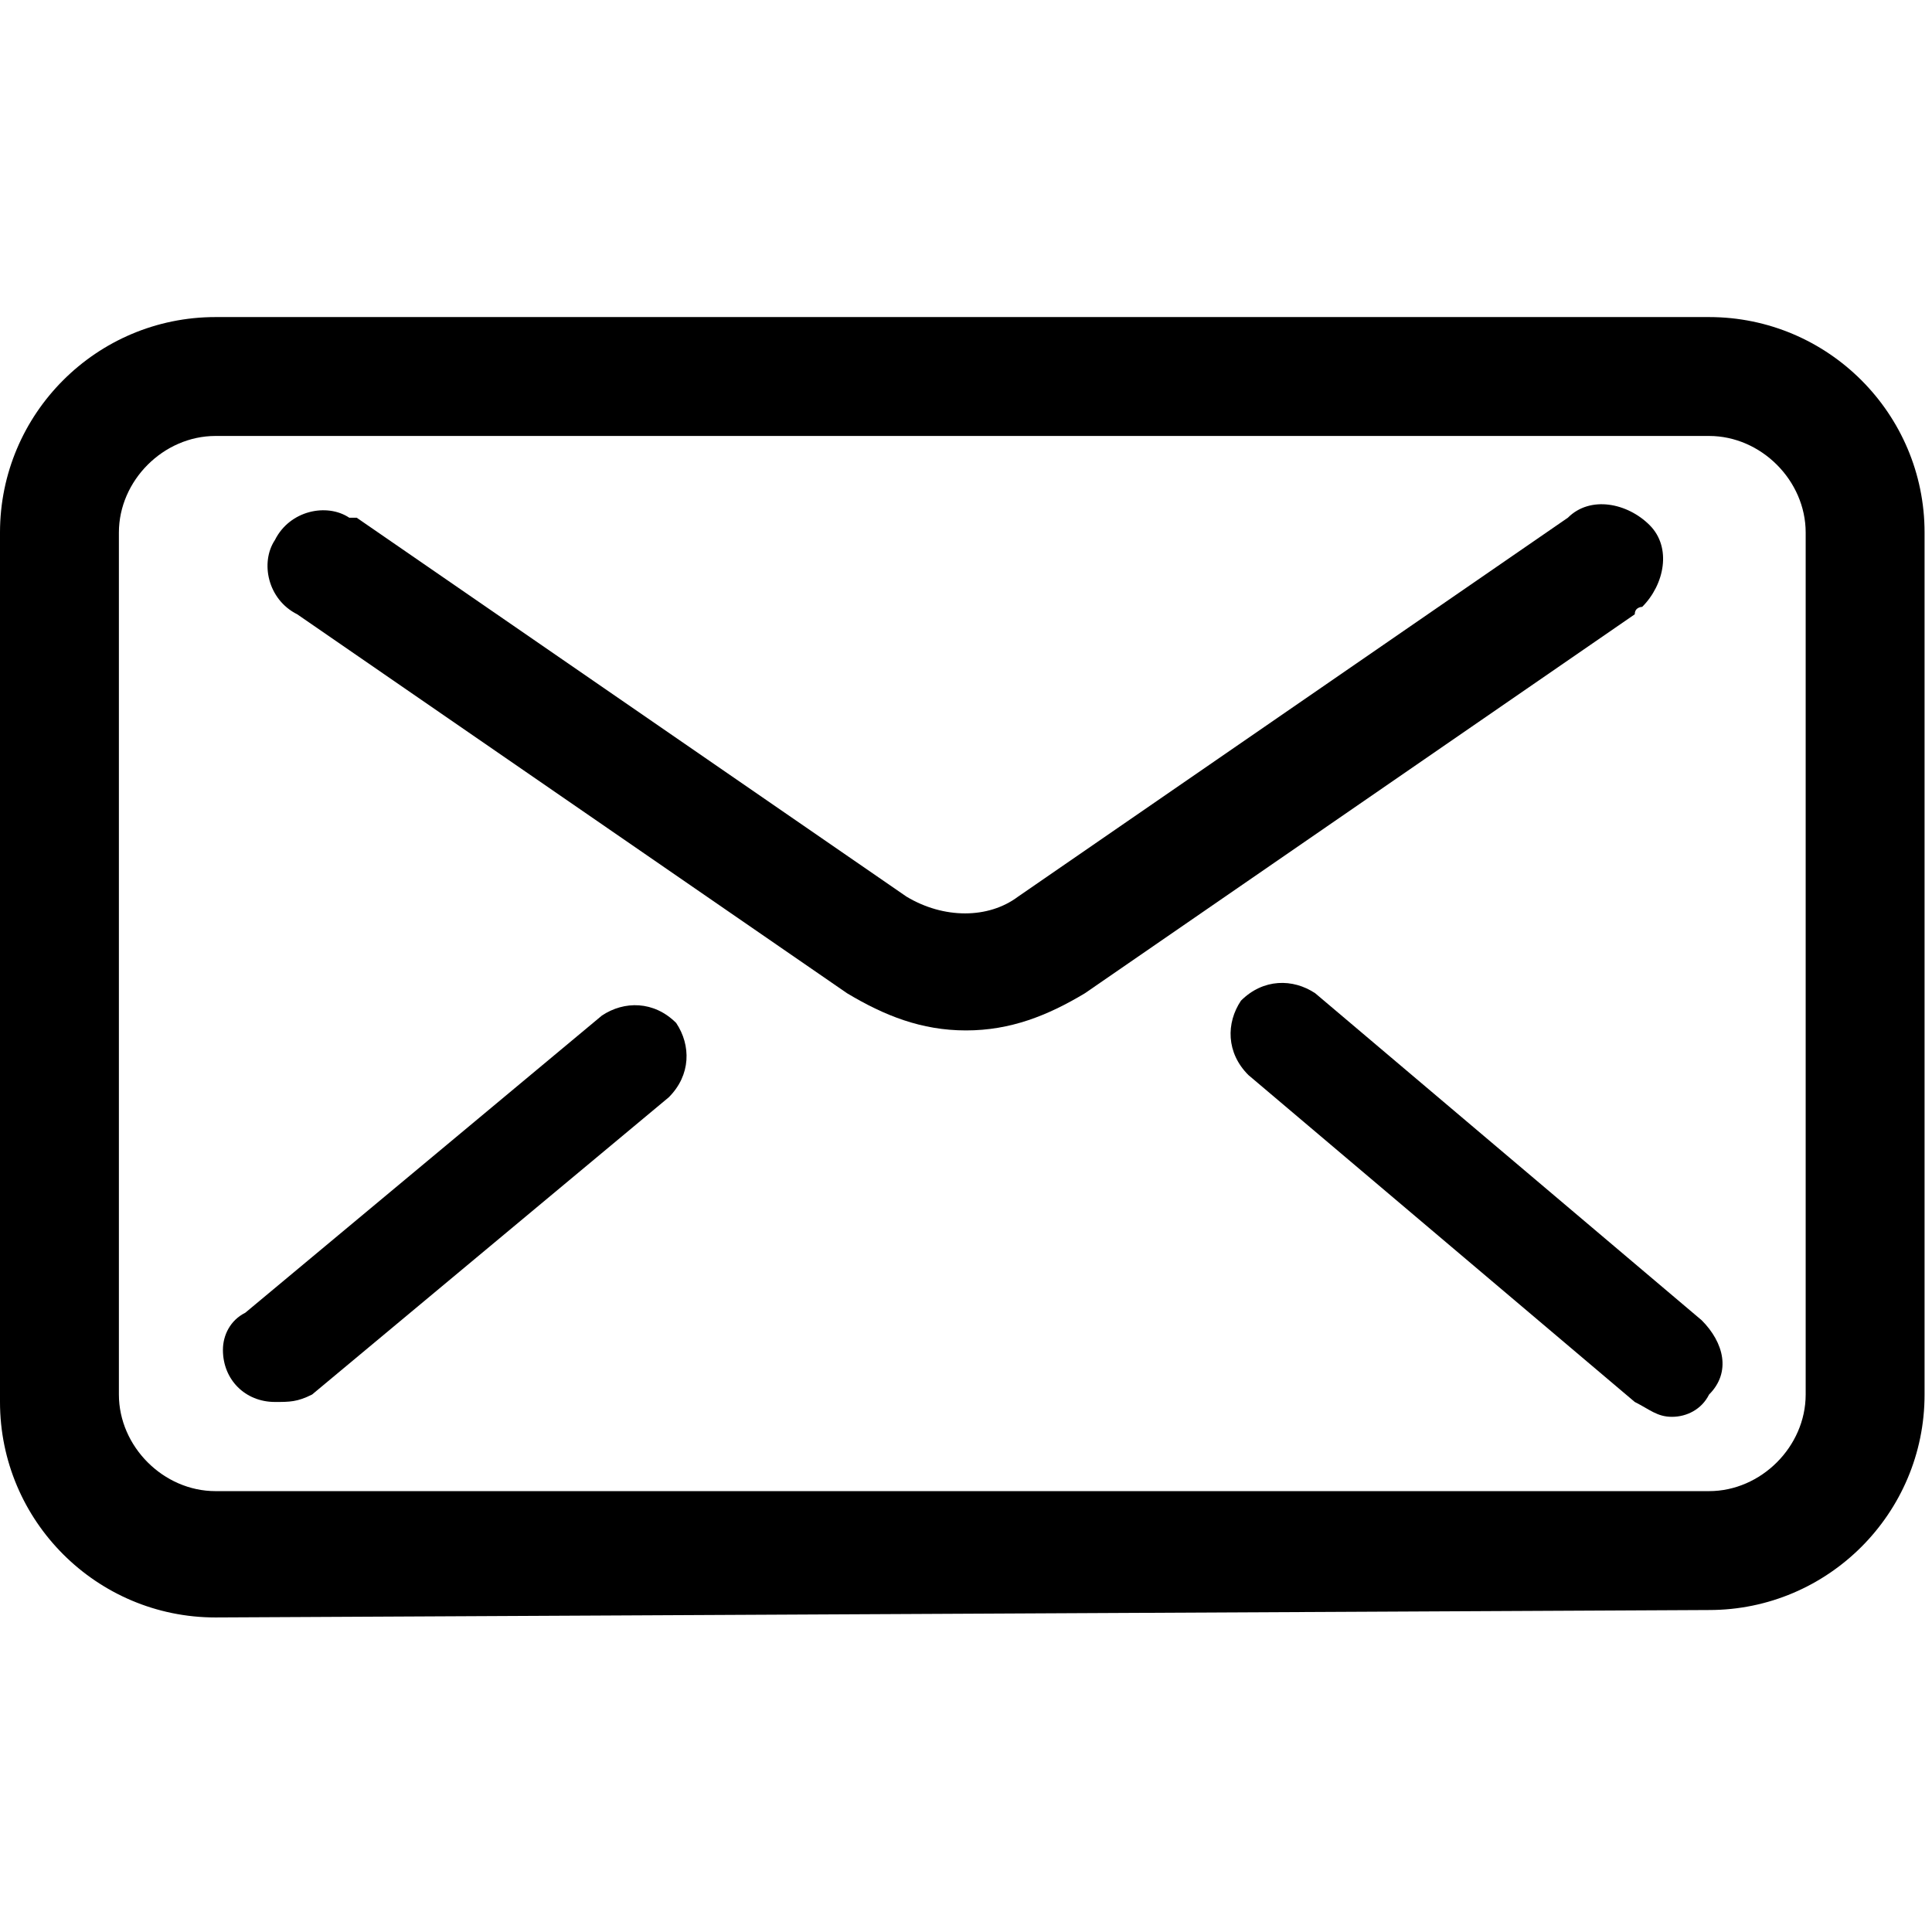 <?xml version="1.0" encoding="utf-8"?>
<!-- Generator: Adobe Illustrator 26.0.2, SVG Export Plug-In . SVG Version: 6.00 Build 0)  -->
<svg version="1.1" id="benu-icon-mail-contact" xmlns="http://www.w3.org/2000/svg" xmlns:xlink="http://www.w3.org/1999/xlink" x="0px" y="0px"
	 viewBox="0 0 26 26" style="enable-background:new 0 0 26 26;" xml:space="preserve">
	<g id="Groupe_92" transform="translate(6 -79.333)">
		<path id="Tracé_62" class="svg-primary" d="M-3.1,101.1c-1.6,0-2.9-1.3-2.9-2.9V86.5c0-1.6,1.3-2.9,2.9-2.9h20.1c1.6,0,2.9,1.3,2.9,2.9
			v11.6c0,1.6-1.3,2.9-2.9,2.9L-3.1,101.1z M-3.1,85.2c-0.7,0-1.3,0.6-1.3,1.3v11.6c0,0.7,0.6,1.3,1.3,1.3h20.1
			c0.7,0,1.3-0.6,1.3-1.3V86.5c0-0.7-0.6-1.3-1.3-1.3L-3.1,85.2z"/>
		<path id="Tracé_63" class="svg-fill-primary-light" d="M7,93.2c-0.6,0-1.1-0.2-1.6-0.5L-2,87.6c-0.4-0.2-0.5-0.7-0.3-1c0.2-0.4,0.7-0.5,1-0.3
			c0,0,0,0,0.1,0l7.4,5.1c0.5,0.3,1.1,0.3,1.5,0l7.4-5.1c0.3-0.3,0.8-0.2,1.1,0.1c0.3,0.3,0.2,0.8-0.1,1.1c0,0-0.1,0-0.1,0.1
			l-7.4,5.1C8.1,93,7.6,93.2,7,93.2z"/>
		<path id="Tracé_64" class="svg-primary" d="M-2.3,98.2c-0.4,0-0.7-0.3-0.7-0.7c0-0.2,0.1-0.4,0.3-0.5l4.8-4c0.3-0.2,0.7-0.2,1,0.1
			c0.2,0.3,0.2,0.7-0.1,1l-4.8,4C-2,98.2-2.1,98.2-2.3,98.2z"/>
		<path id="Tracé_65" class="svg-primary" d="M16.5,98.4c-0.2,0-0.3-0.1-0.5-0.2l-5.2-4.4c-0.3-0.3-0.3-0.7-0.1-1c0.3-0.3,0.7-0.3,1-0.1
			l5.2,4.4c0.3,0.3,0.4,0.7,0.1,1C16.9,98.3,16.7,98.4,16.5,98.4L16.5,98.4z"/>
	</g>
</svg>
